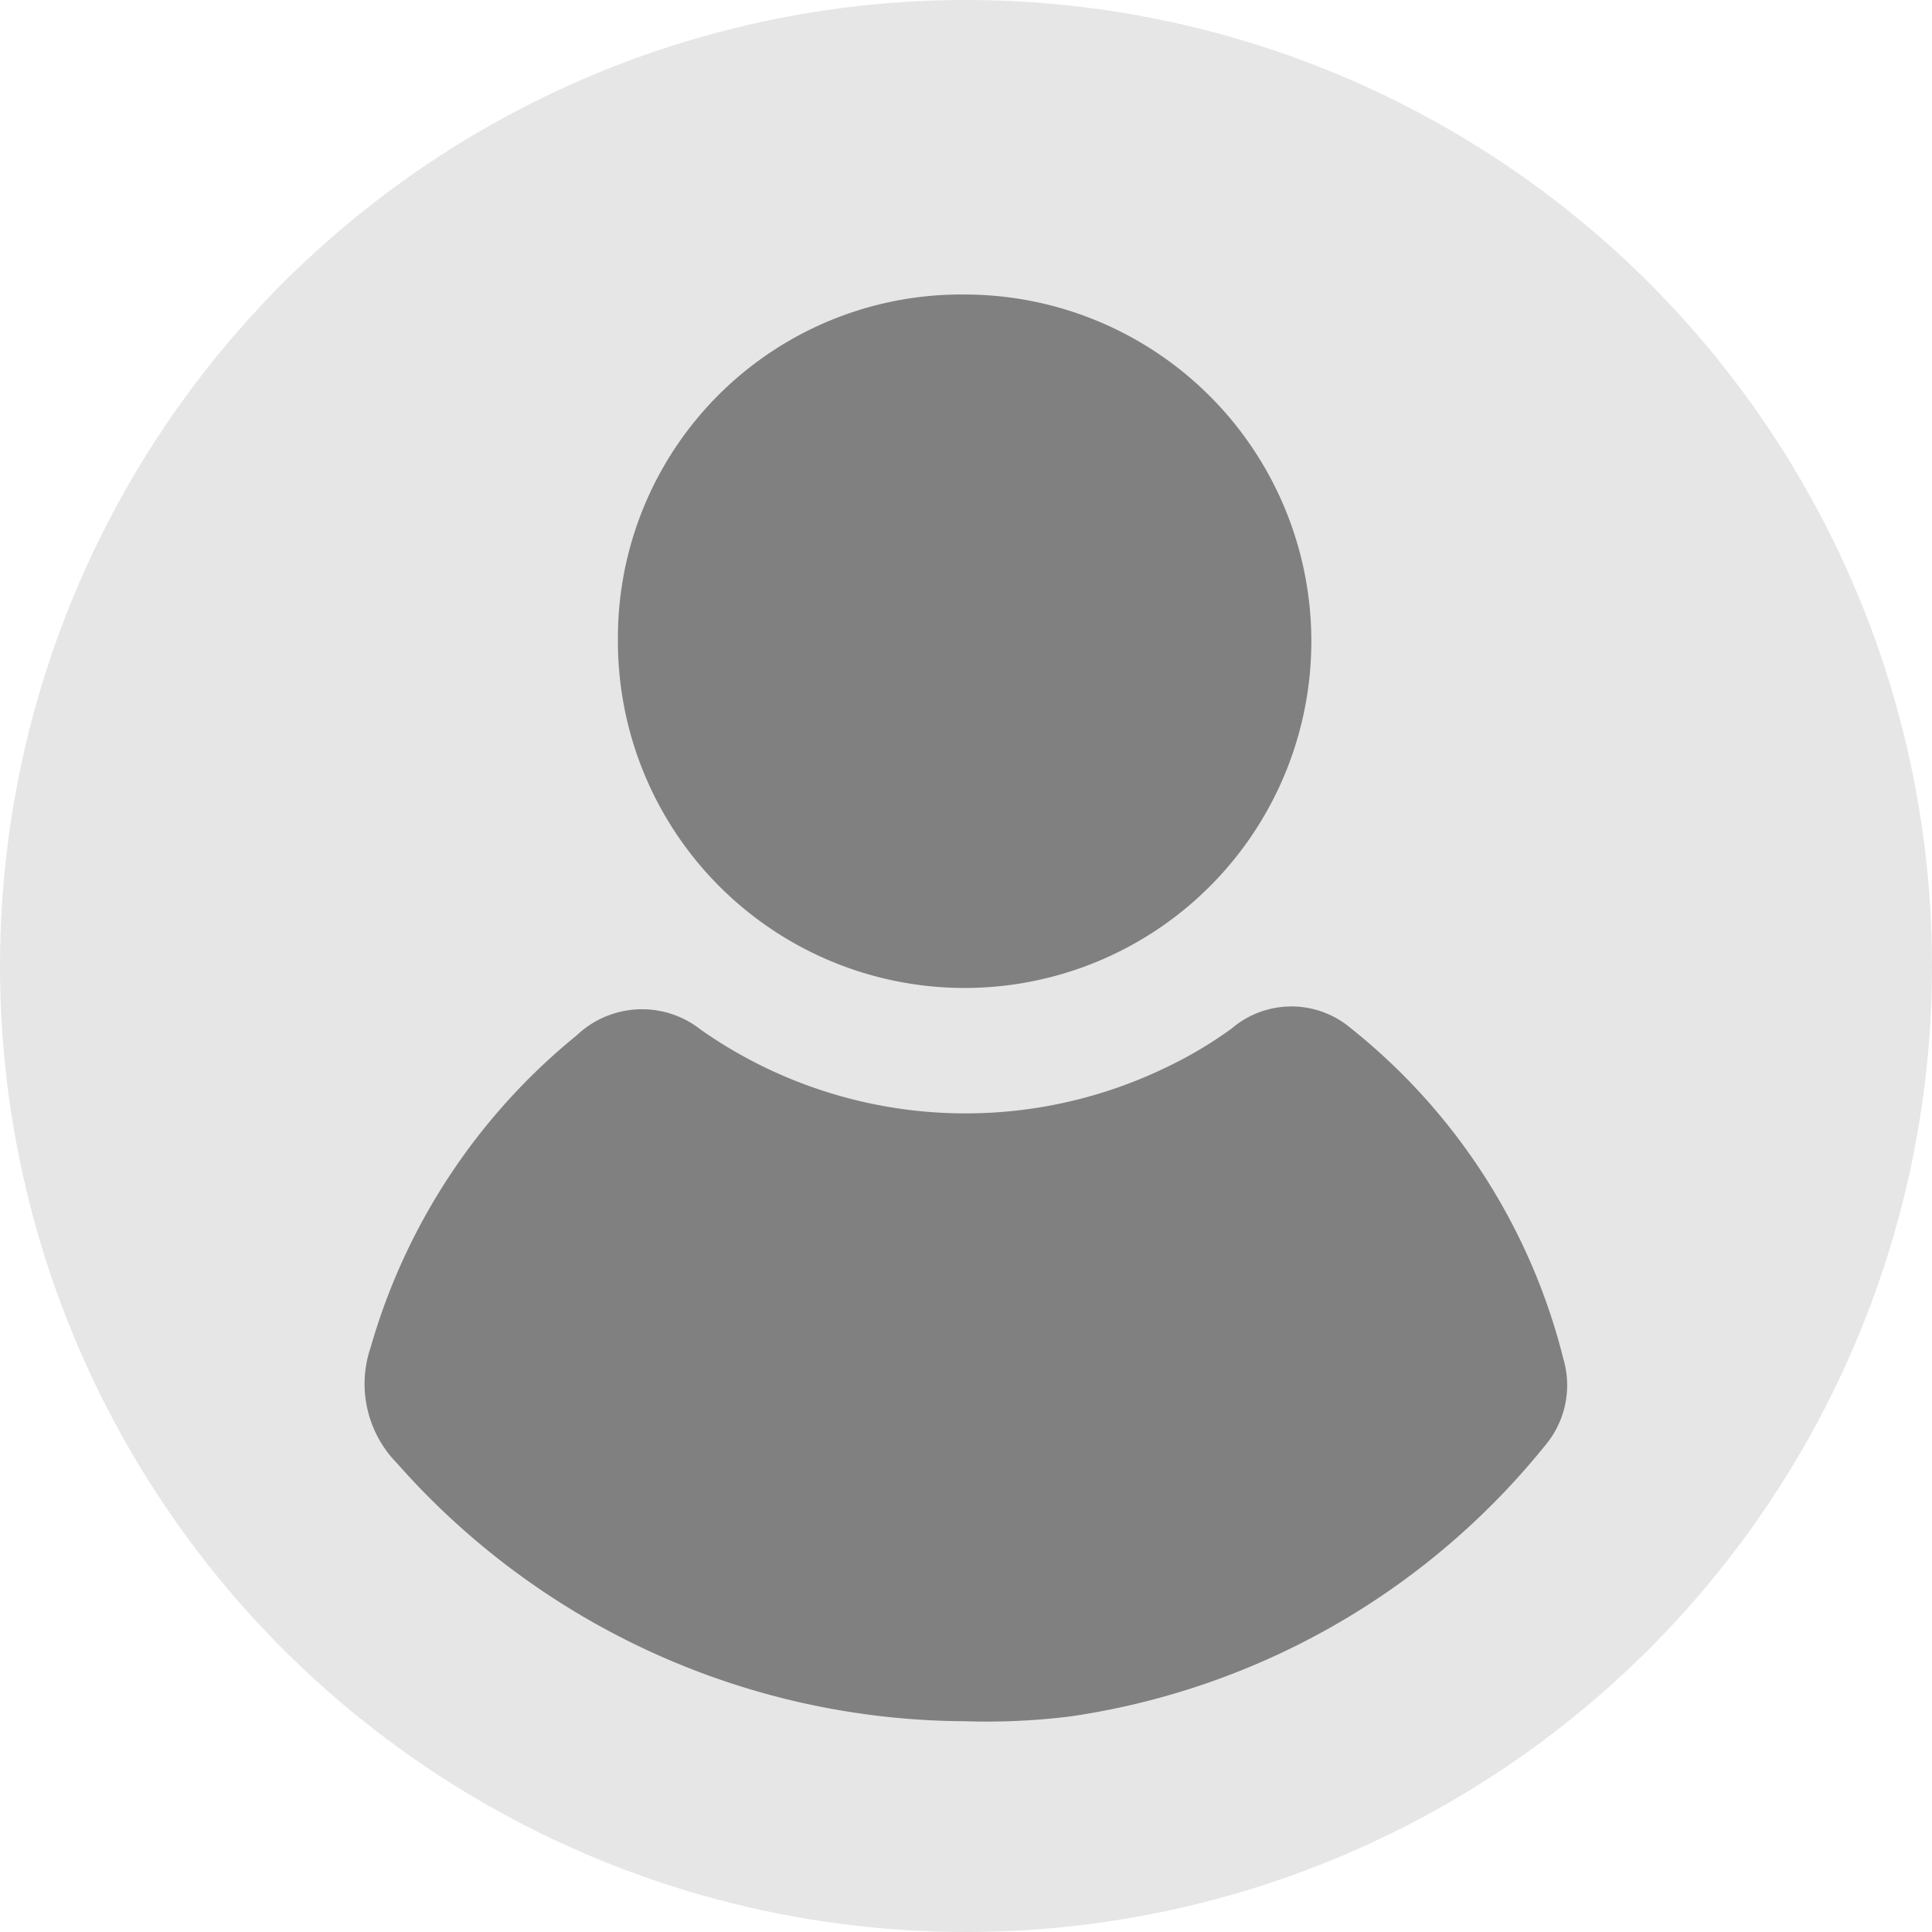 <svg xmlns="http://www.w3.org/2000/svg" viewBox="0 0 28.14 28.14"><defs><style>.cls-1{fill:#e6e6e6;}.cls-2{fill:gray;}</style></defs><g id="Capa_2" data-name="Capa 2"><g id="Capa_1-2" data-name="Capa 1"><circle class="cls-1" cx="14.07" cy="14.07" r="14.07"/><path class="cls-2" d="M14.05,25.07a11.1,11.1,0,0,1-8.27-3.76,1.65,1.65,0,0,1-.38-1.69,9.07,9.07,0,0,1,3-4.54A1.38,1.38,0,0,1,10.21,15a6.71,6.71,0,0,0,6.79.54,6,6,0,0,0,.94-.56,1.34,1.34,0,0,1,1.74,0,8.92,8.92,0,0,1,3.09,4.81,1.36,1.36,0,0,1-.27,1.27A10.9,10.9,0,0,1,15.59,25,9.89,9.89,0,0,1,14.05,25.07Z"/><path class="cls-2" d="M14.08,4.29A5.05,5.05,0,1,1,9,9.31,5,5,0,0,1,14.08,4.29Z"/></g></g></svg>